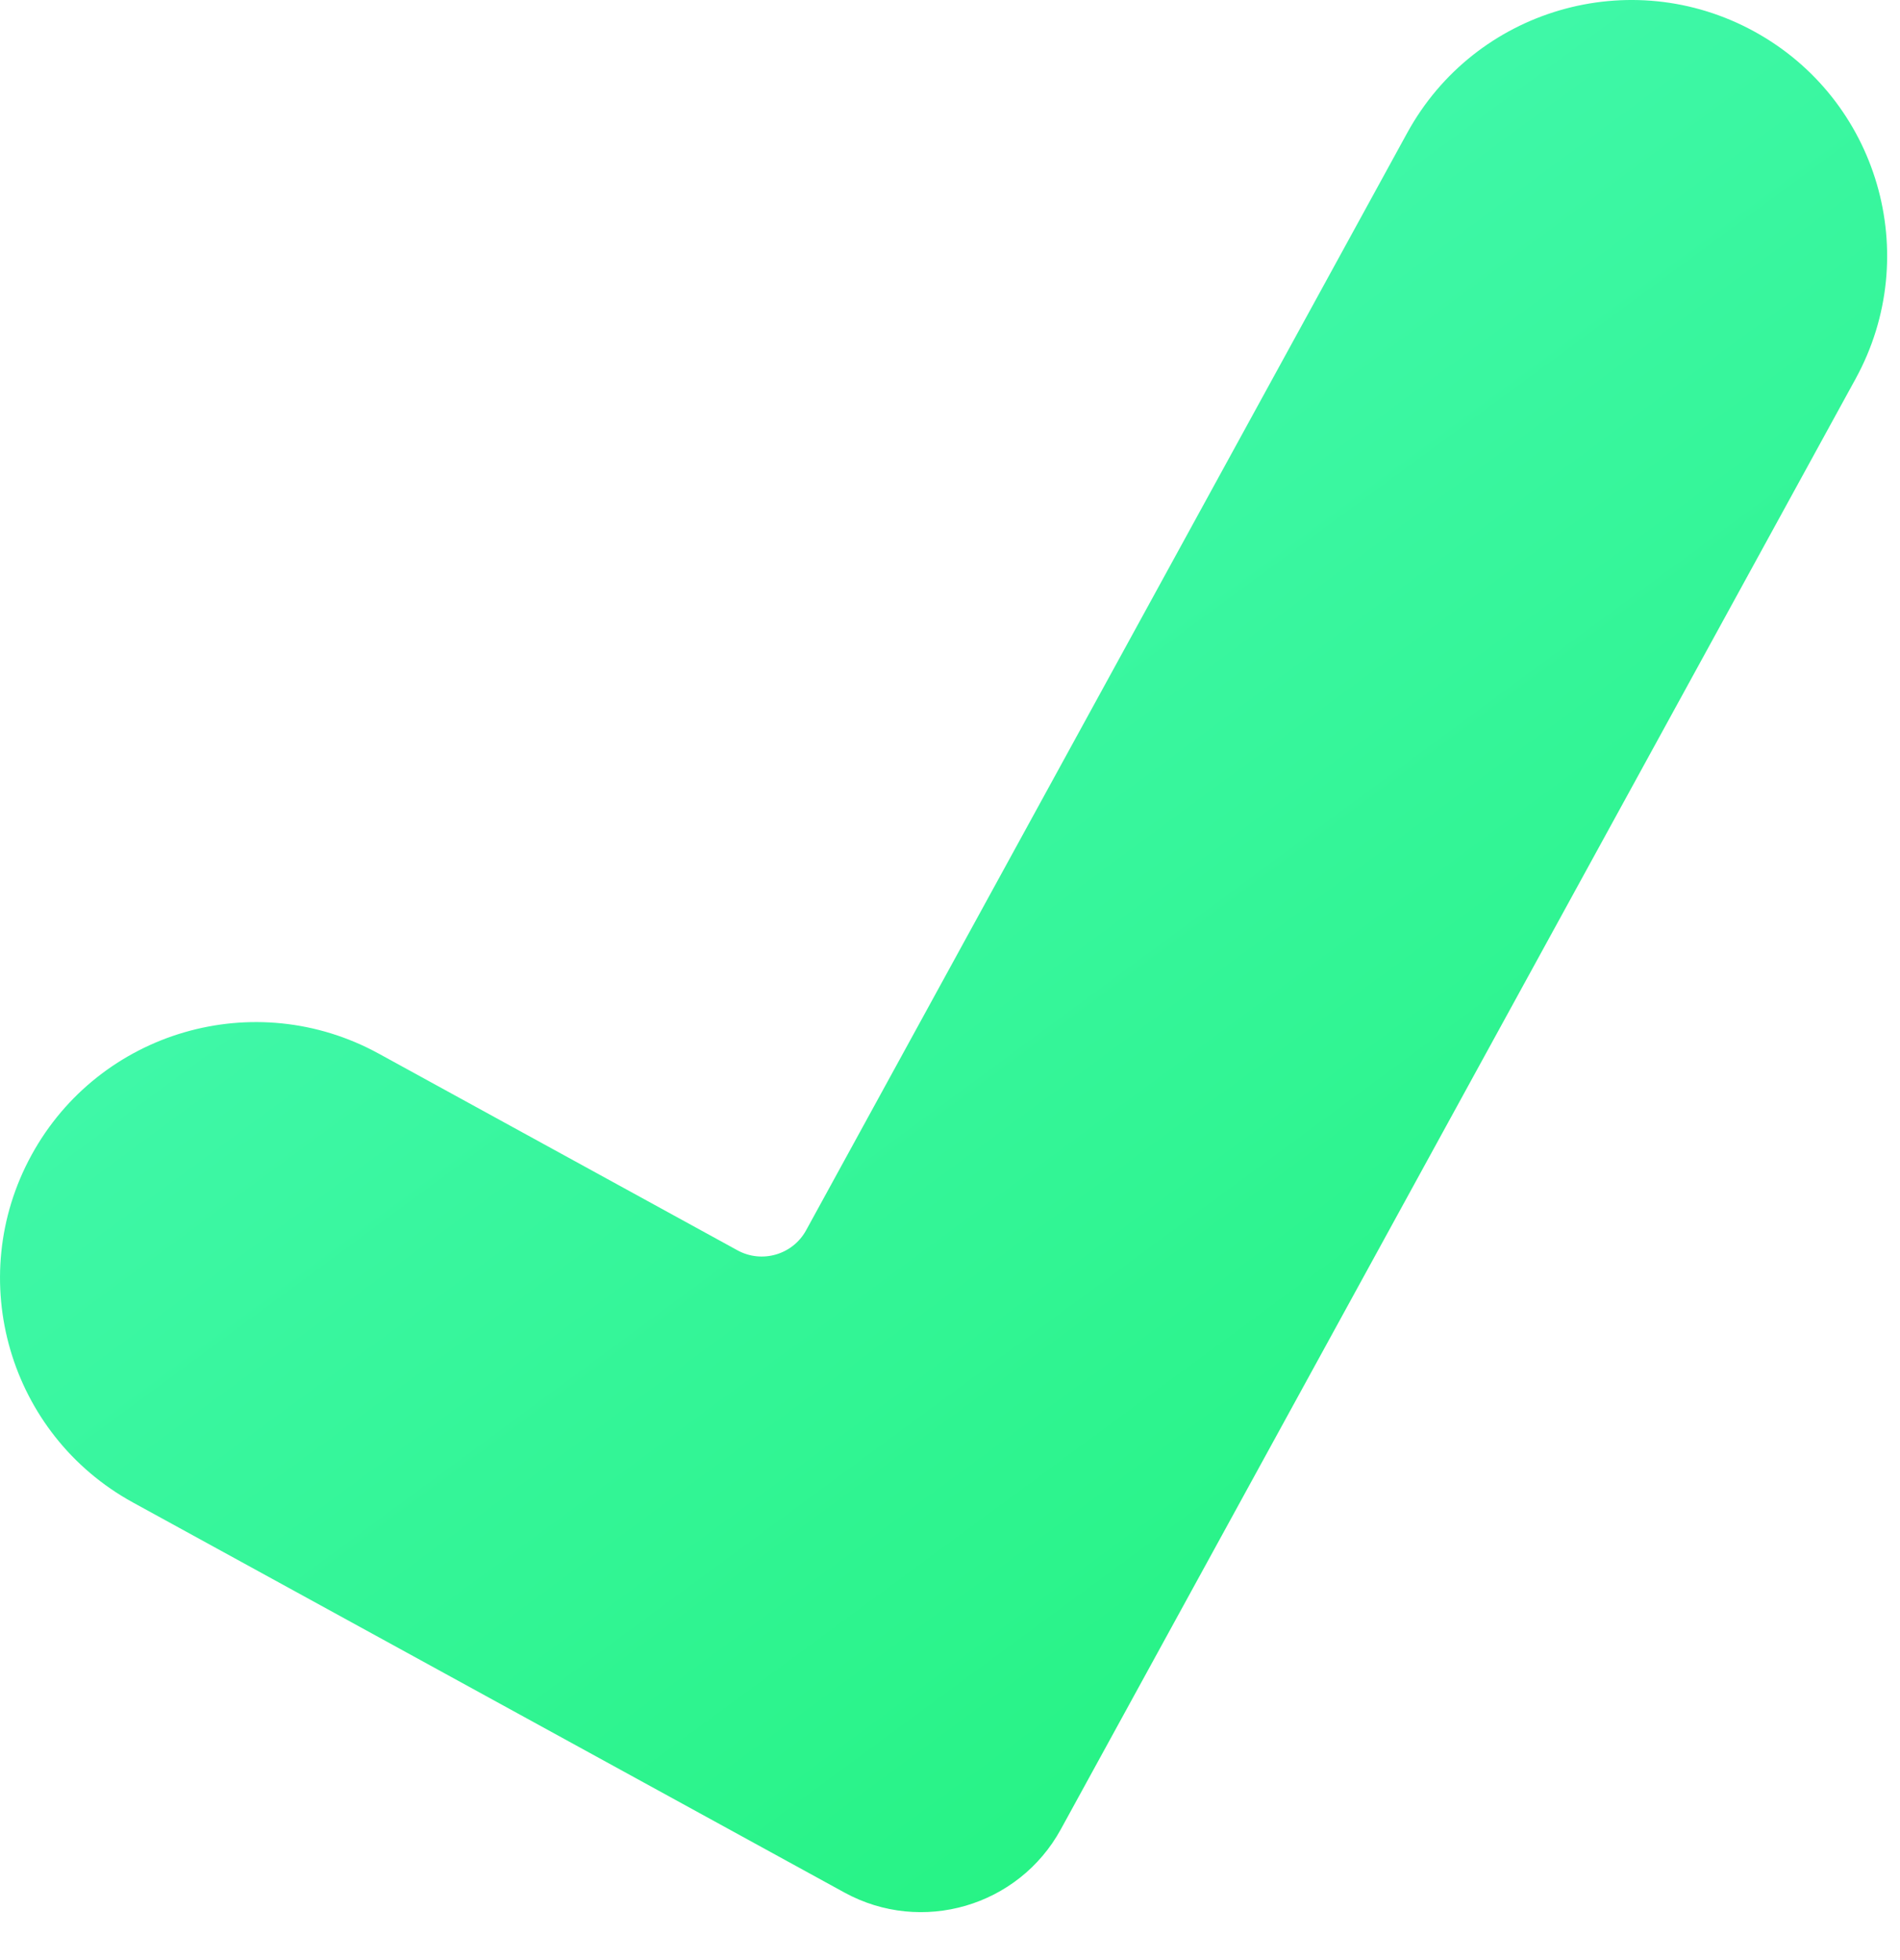 <svg width="32" height="33" viewBox="0 0 32 33" fill="none" xmlns="http://www.w3.org/2000/svg">
<path fill-rule="evenodd" clip-rule="evenodd" d="M23.7 2.238C24.843 0.152 27.459 -0.612 29.545 0.53C31.631 1.672 32.396 4.289 31.253 6.376L17.867 30.797C17.155 32.098 15.52 32.575 14.219 31.861L2.238 25.295C0.152 24.151 -0.612 21.532 0.531 19.446C1.674 17.359 4.293 16.595 6.379 17.739L12.42 21.05C12.832 21.276 13.35 21.125 13.576 20.714L23.7 2.238Z" fill="url(#paint0_linear)"/>
<defs>
<linearGradient id="paint0_linear" x1="6.551" y1="3.074" x2="25.547" y2="28.887" gradientUnits="userSpaceOnUse">
<stop stop-color="#4AFAB7"/>
<stop offset="1" stop-color="#24F281"/>
</linearGradient>
</defs>
</svg>
